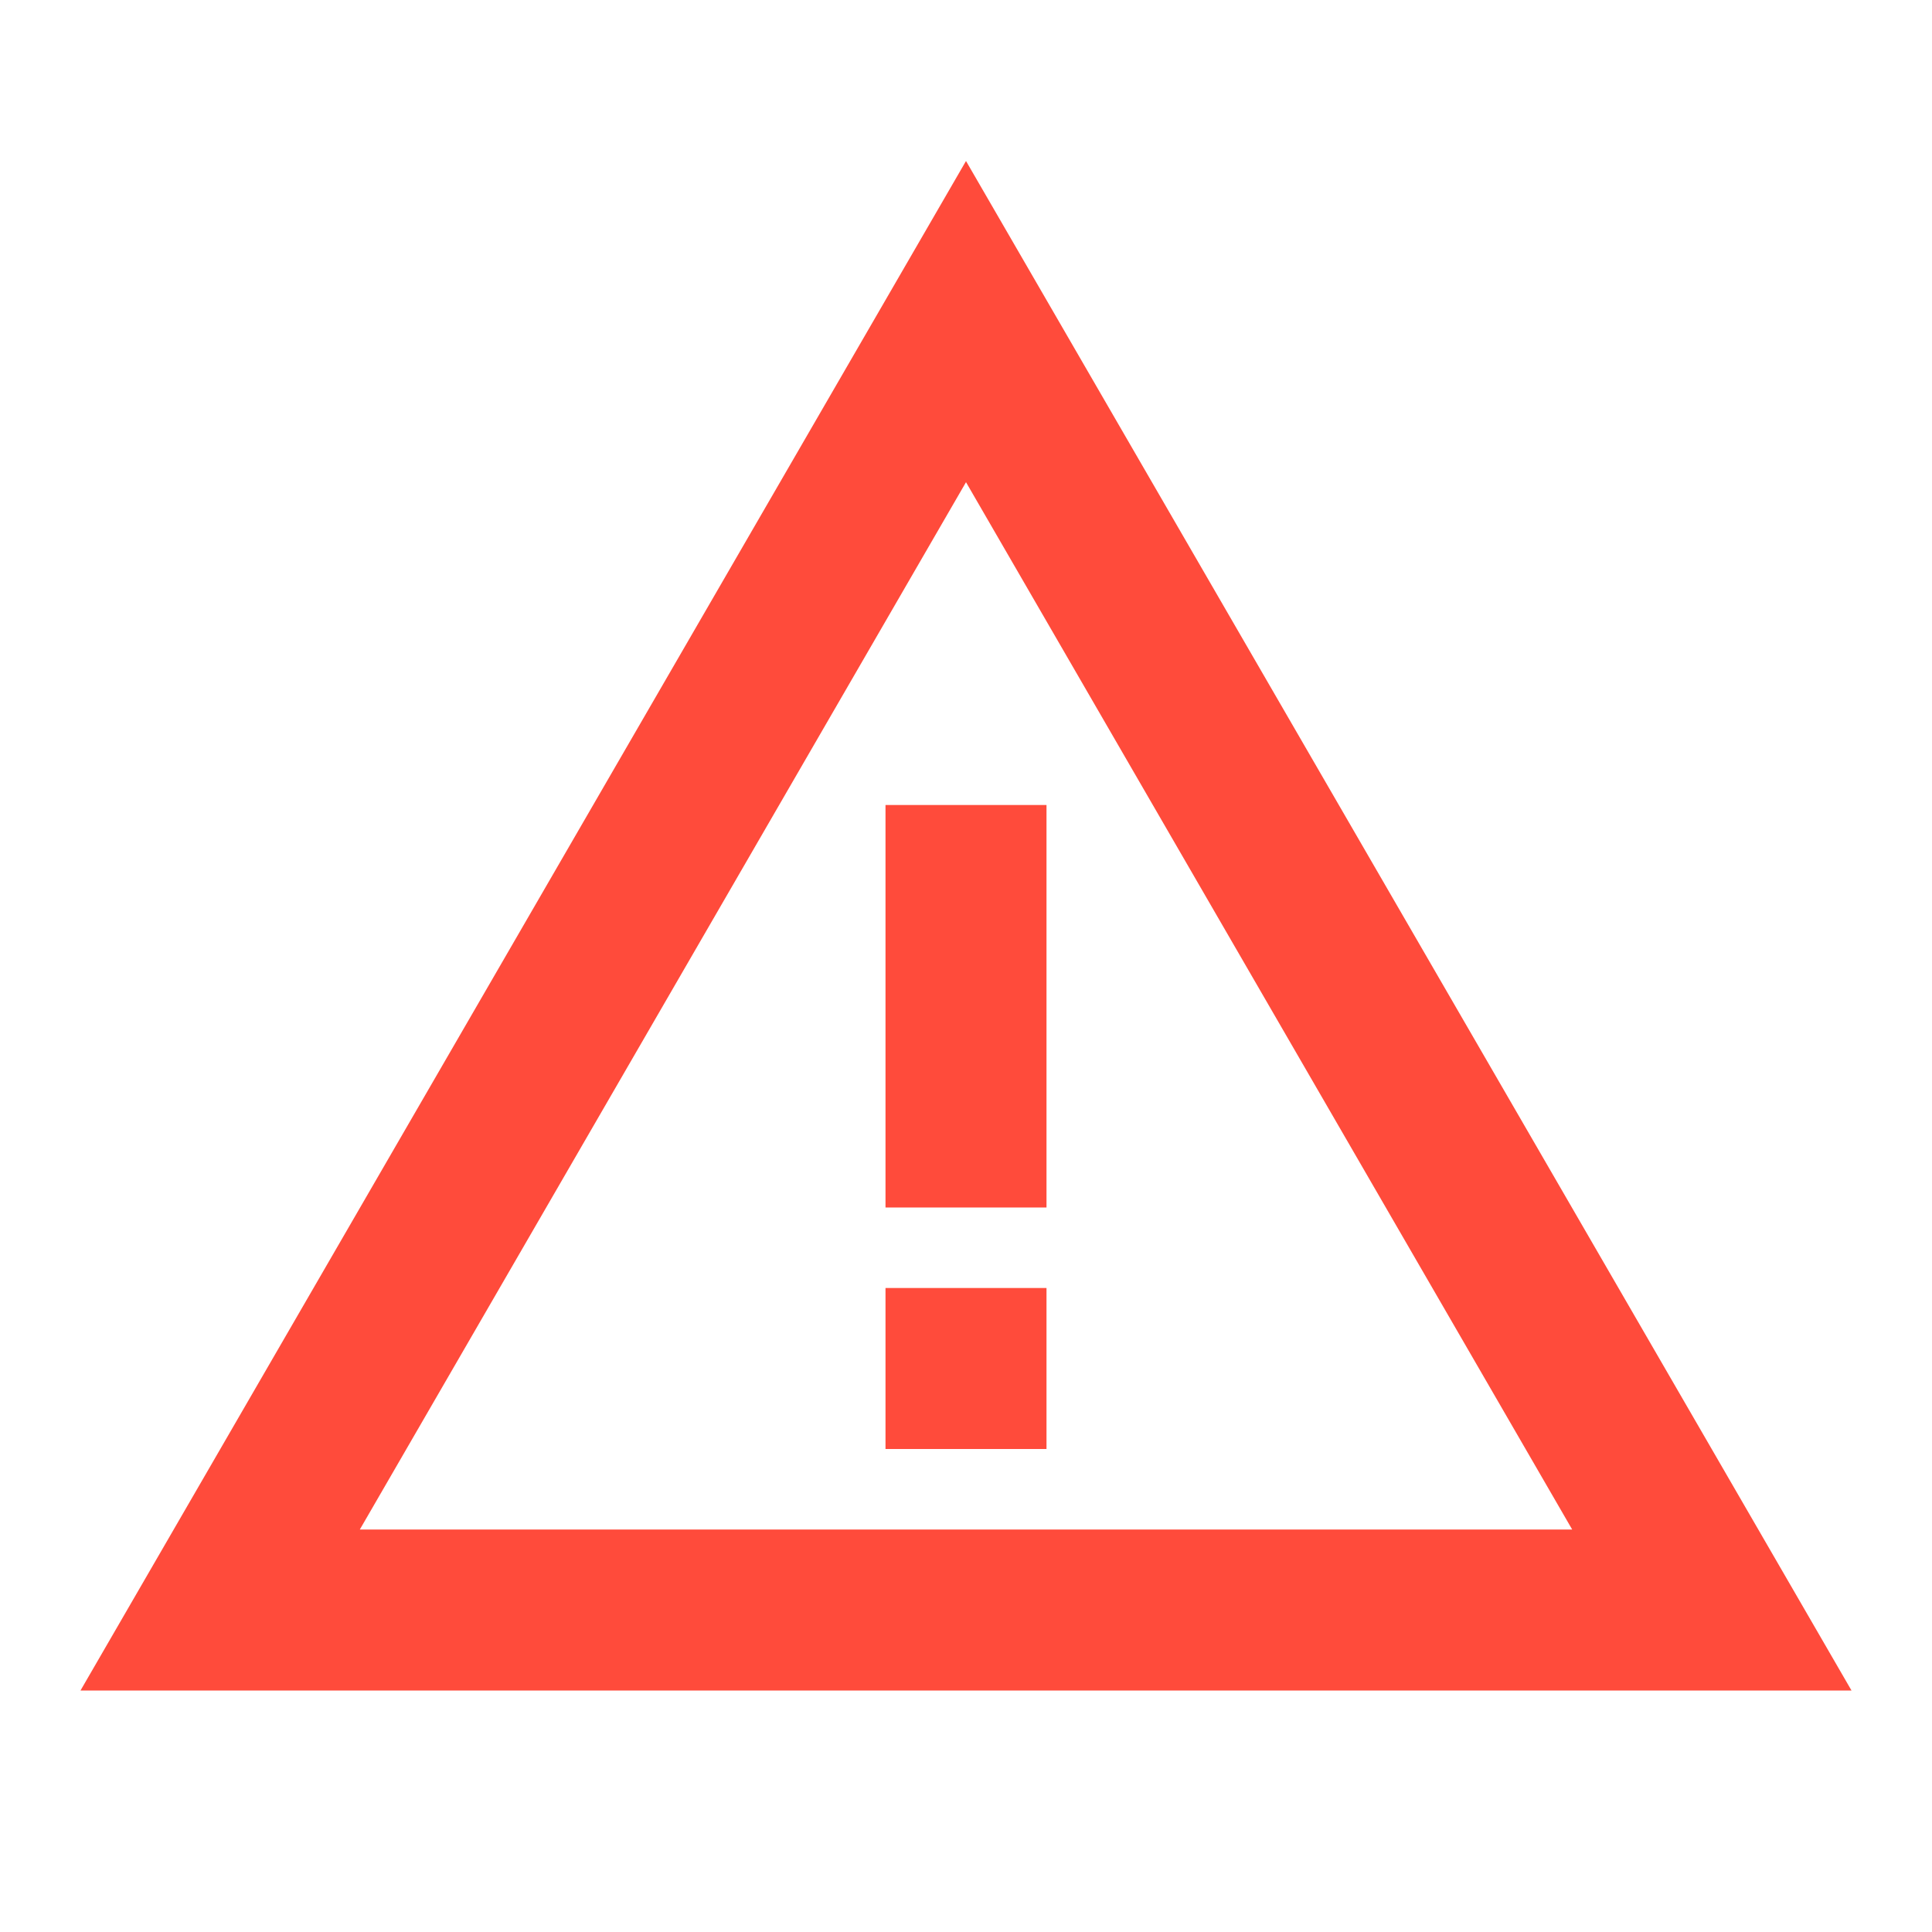 <svg xmlns="http://www.w3.org/2000/svg" enable-background="new 0 0 24 24" height="26" viewBox="0 0 24 24" width="26" fill="#ff1e0a" opacity="0.8"><g><rect fill="none" height="24" width="24"/></g><g><g><g><path d="M12,5.99L19.53,19H4.47L12,5.99 M12,2L1,21h22L12,2L12,2z"/><polygon points="13,16 11,16 11,18 13,18"/><polygon points="13,10 11,10 11,15 13,15"/></g></g></g></svg>
